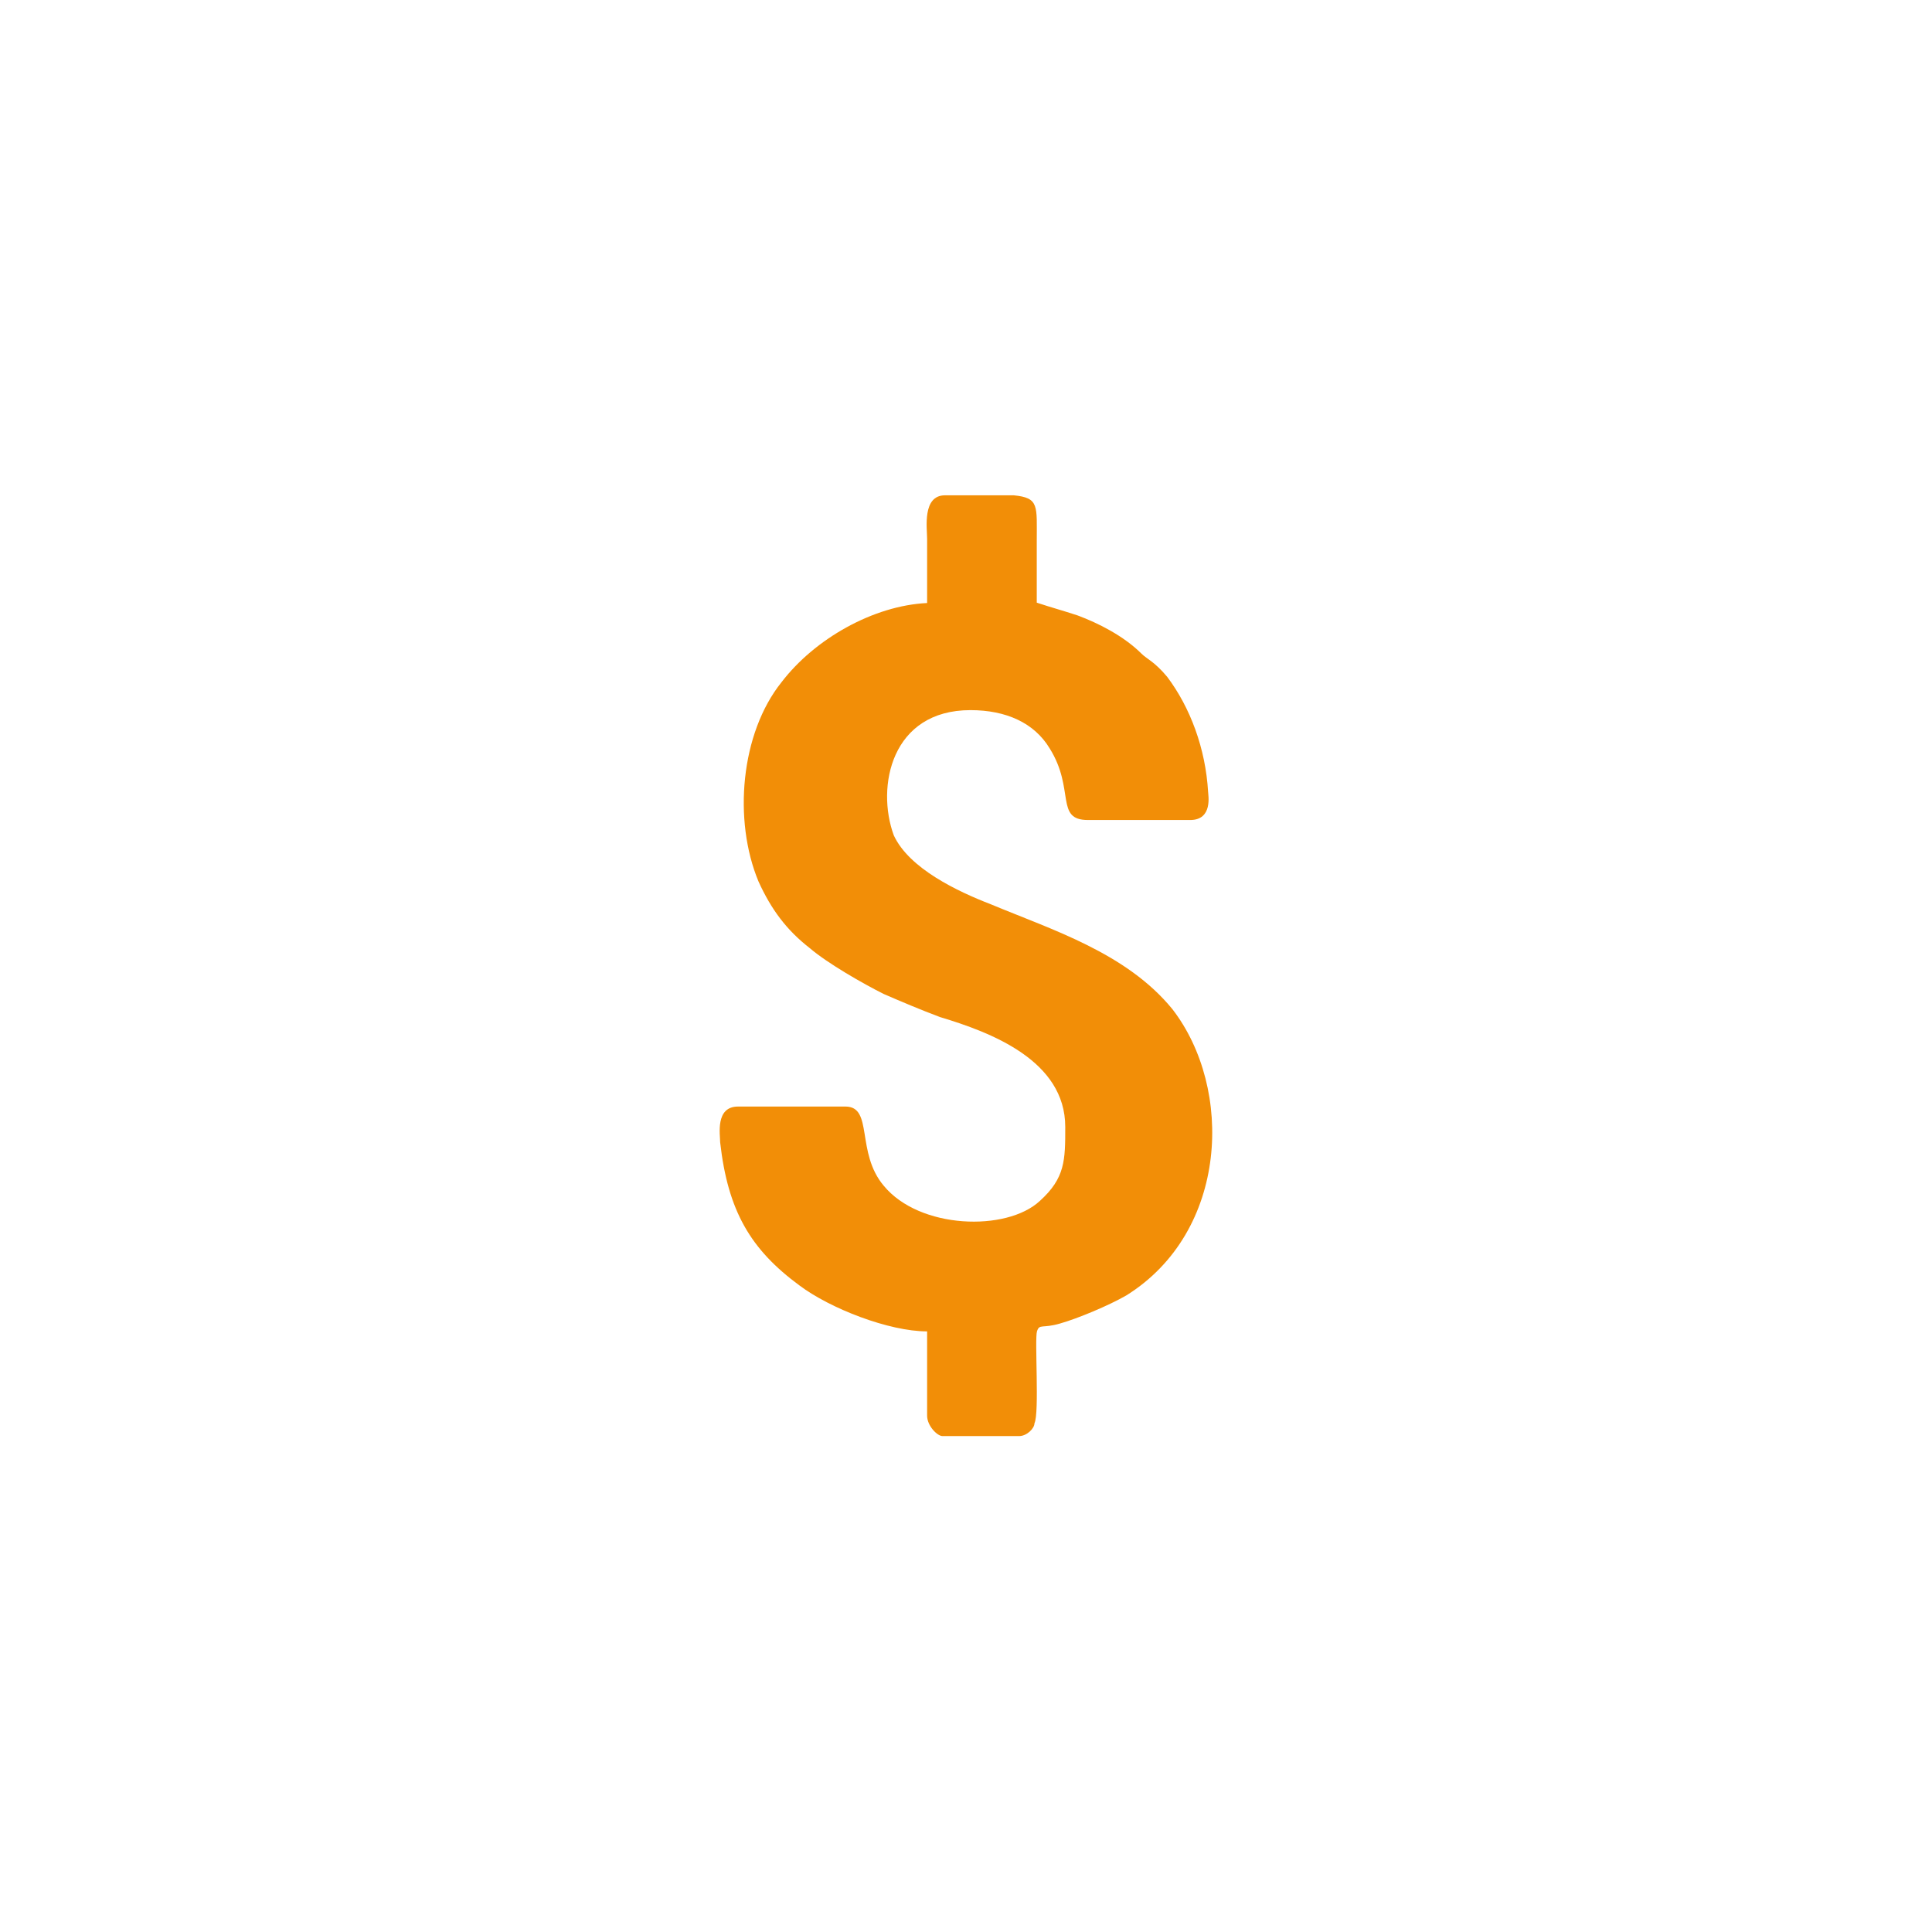 <?xml version="1.0" encoding="UTF-8" standalone="no"?>
<!-- Created with Inkscape (http://www.inkscape.org/) -->

<svg
   xmlns:dc="http://purl.org/dc/elements/1.1/"
   xmlns:cc="http://creativecommons.org/ns#"
   xmlns:rdf="http://www.w3.org/1999/02/22-rdf-syntax-ns#"
   xmlns:svg="http://www.w3.org/2000/svg"
   xmlns="http://www.w3.org/2000/svg"
   xmlns:sodipodi="http://sodipodi.sourceforge.net/DTD/sodipodi-0.dtd"
   xmlns:inkscape="http://www.inkscape.org/namespaces/inkscape"
   width="16mm"
   height="16mm"
   viewBox="0 0 16 16"
   version="1.1"
   id="svg8"
   inkscape:version="0.92.2 (5c3e80d, 2017-08-06)"
   sodipodi:docname="6.svg">
  <defs
     id="defs2">
    <pattern
       y="0"
       x="0"
       height="6"
       width="6"
       patternUnits="userSpaceOnUse"
       id="EMFhbasepattern" />
    <pattern
       y="0"
       x="0"
       height="6"
       width="6"
       patternUnits="userSpaceOnUse"
       id="EMFhbasepattern-6" />
  </defs>
  <sodipodi:namedview
     id="base"
     pagecolor="#ffffff"
     bordercolor="#666666"
     borderopacity="1.0"
     inkscape:pageopacity="0.0"
     inkscape:pageshadow="2"
     inkscape:zoom="5.6"
     inkscape:cx="19.246842"
     inkscape:cy="13.027816"
     inkscape:document-units="mm"
     inkscape:current-layer="layer1"
     showgrid="false"
     inkscape:window-width="1920"
     inkscape:window-height="1057"
     inkscape:window-x="1912"
     inkscape:window-y="-8"
     inkscape:window-maximized="1" />
  <g
     inkscape:label="Layer 1"
     inkscape:groupmode="layer"
     id="layer1"
     transform="translate(0,-281)">
    <path
       id="path52"
       d="m 7.678,285.994 c -0.444,0.021 -0.931,0.296 -1.206,0.656 -0.339,0.423 -0.402,1.143 -0.19,1.651 0.106,0.233 0.233,0.402 0.423,0.55 0.148,0.127 0.444,0.296 0.614,0.381 0.148,0.064 0.296,0.127 0.466,0.191 0.423,0.127 1.037,0.36 1.037,0.91 0,0.275 0,0.423 -0.212,0.614 -0.275,0.254 -0.995,0.233 -1.291,-0.127 -0.233,-0.275 -0.085,-0.656 -0.317,-0.656 H 6.112 c -0.19,0 -0.148,0.233 -0.148,0.296 0.064,0.571 0.254,0.889 0.656,1.185 0.254,0.191 0.741,0.381 1.058,0.381 v 0.698 c 0,0.085 0.085,0.169 0.127,0.169 h 0.635 c 0.064,0 0.127,-0.064 0.127,-0.106 0.042,-0.085 0,-0.698 0.021,-0.762 0.021,-0.064 0.042,-0.021 0.19,-0.064 0.148,-0.042 0.402,-0.148 0.55,-0.233 0.847,-0.529 0.889,-1.714 0.381,-2.371 -0.381,-0.466 -0.995,-0.656 -1.503,-0.868 -0.275,-0.106 -0.677,-0.296 -0.804,-0.571 -0.148,-0.402 -0.021,-1.037 0.635,-1.037 0.296,0 0.529,0.106 0.656,0.317 0.212,0.339 0.042,0.593 0.317,0.593 h 0.847 c 0.19,0 0.148,-0.212 0.148,-0.233 -0.021,-0.36 -0.148,-0.699 -0.339,-0.953 -0.106,-0.127 -0.169,-0.148 -0.212,-0.191 -0.148,-0.148 -0.36,-0.254 -0.529,-0.317 -0.127,-0.042 -0.212,-0.064 -0.339,-0.106 v -0.508 c 0,-0.296 0.021,-0.36 -0.19,-0.381 H 7.826 c -0.19,0 -0.148,0.275 -0.148,0.36 z"
       style="fill:#f28e07;fill-opacity:1;fill-rule:evenodd;stroke:none;stroke-width:0.265"
       inkscape:connector-curvature="0" />
  </g>
</svg>
